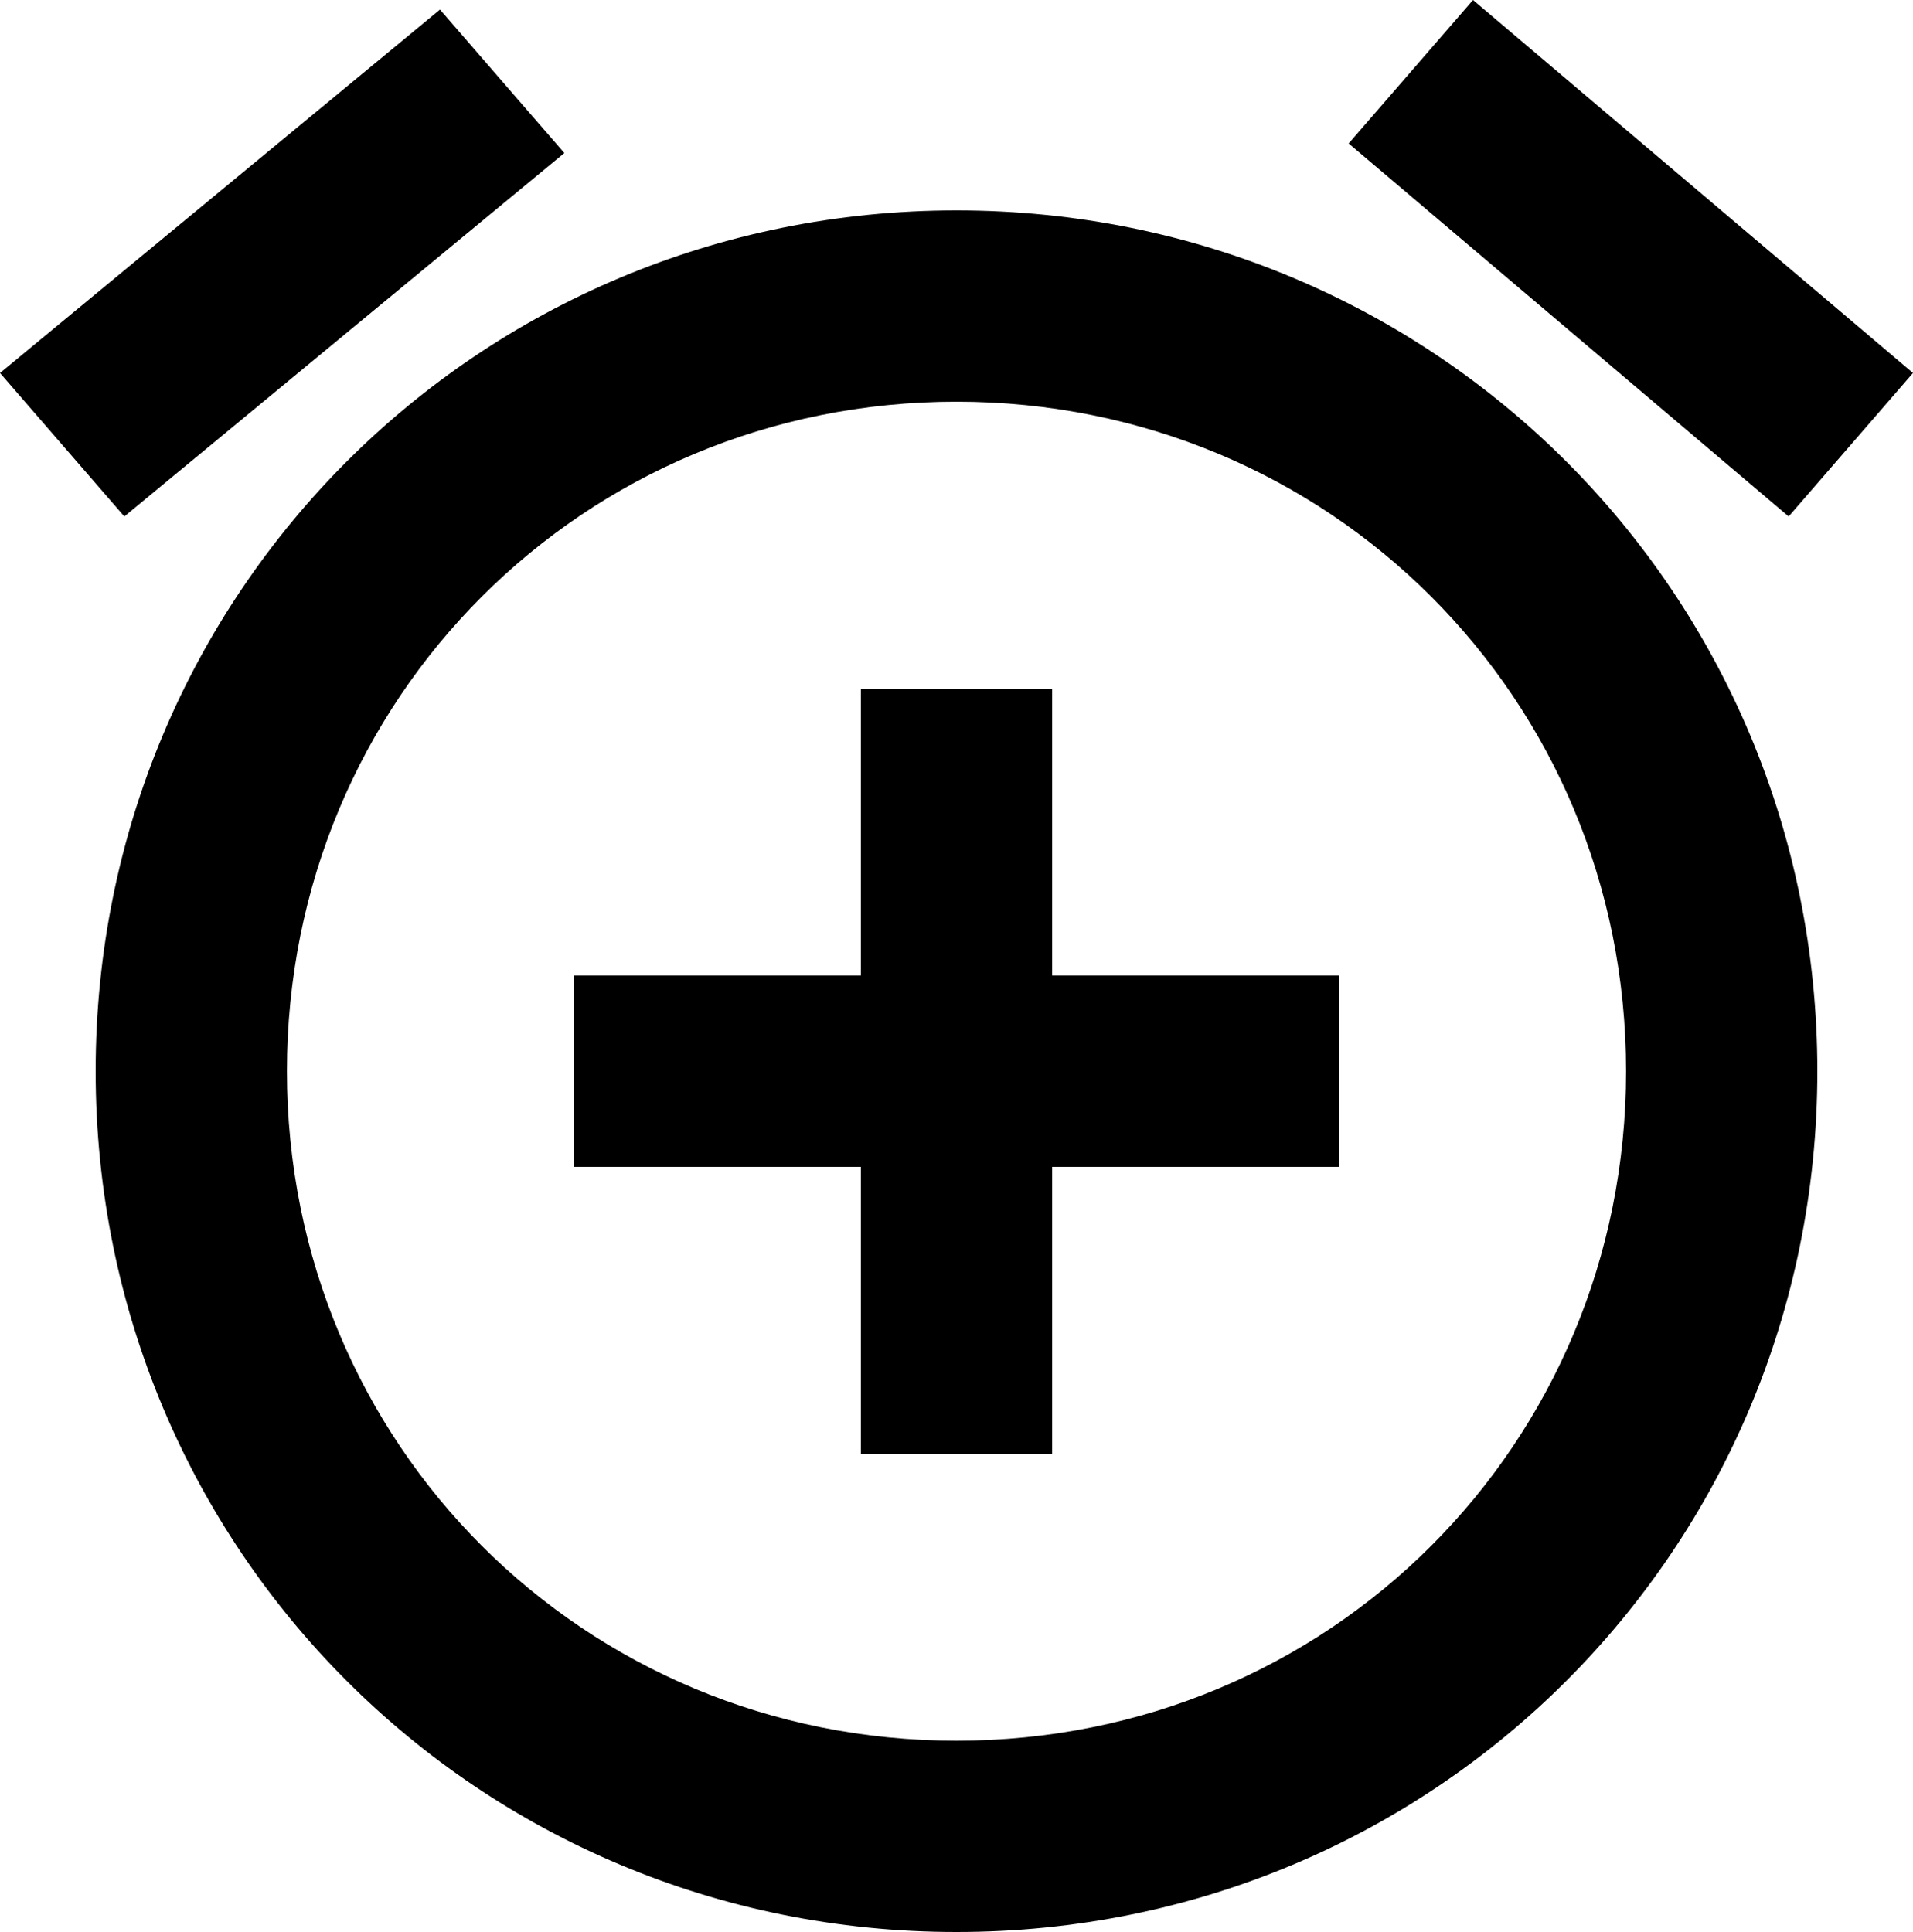 <?xml version="1.0" encoding="utf-8"?>
<!-- Generator: Adobe Illustrator 17.0.0, SVG Export Plug-In . SVG Version: 6.00 Build 0)  -->
<!DOCTYPE svg PUBLIC "-//W3C//DTD SVG 1.1//EN" "http://www.w3.org/Graphics/SVG/1.1/DTD/svg11.dtd">
<svg version="1.1" id="Layer_1" xmlns="http://www.w3.org/2000/svg" xmlns:xlink="http://www.w3.org/1999/xlink" x="0px" y="0px"
	 width="510px" height="515.1px" viewBox="0 0 510 515.1" enable-background="new 0 0 510 515.1" xml:space="preserve">
<g id="add-alarm">
	<path d="M150.45,40.8L117.3,2.55L0,99.45l33.15,38.25L150.45,40.8z M510,99.45L392.7,0l-33.15,38.25l117.3,99.45L510,99.45z
		 M255,56.1c-127.5,0-229.5,102-229.5,229.5s102,229.5,229.5,229.5s229.5-102,229.5-229.5S382.5,56.1,255,56.1z M255,464.1
		c-99.45,0-178.5-79.05-178.5-178.5S155.55,107.1,255,107.1s178.5,79.05,178.5,178.5S354.45,464.1,255,464.1z M280.5,183.6h-51v76.5
		H153v51h76.5v76.5h51v-76.5H357v-51h-76.5V183.6z"/>
</g>
<g>
</g>
<g>
</g>
<g>
</g>
<g>
</g>
<g>
</g>
<g>
</g>
<g>
</g>
<g>
</g>
<g>
</g>
<g>
</g>
<g>
</g>
<g>
</g>
<g>
</g>
<g>
</g>
<g>
</g>
</svg>
